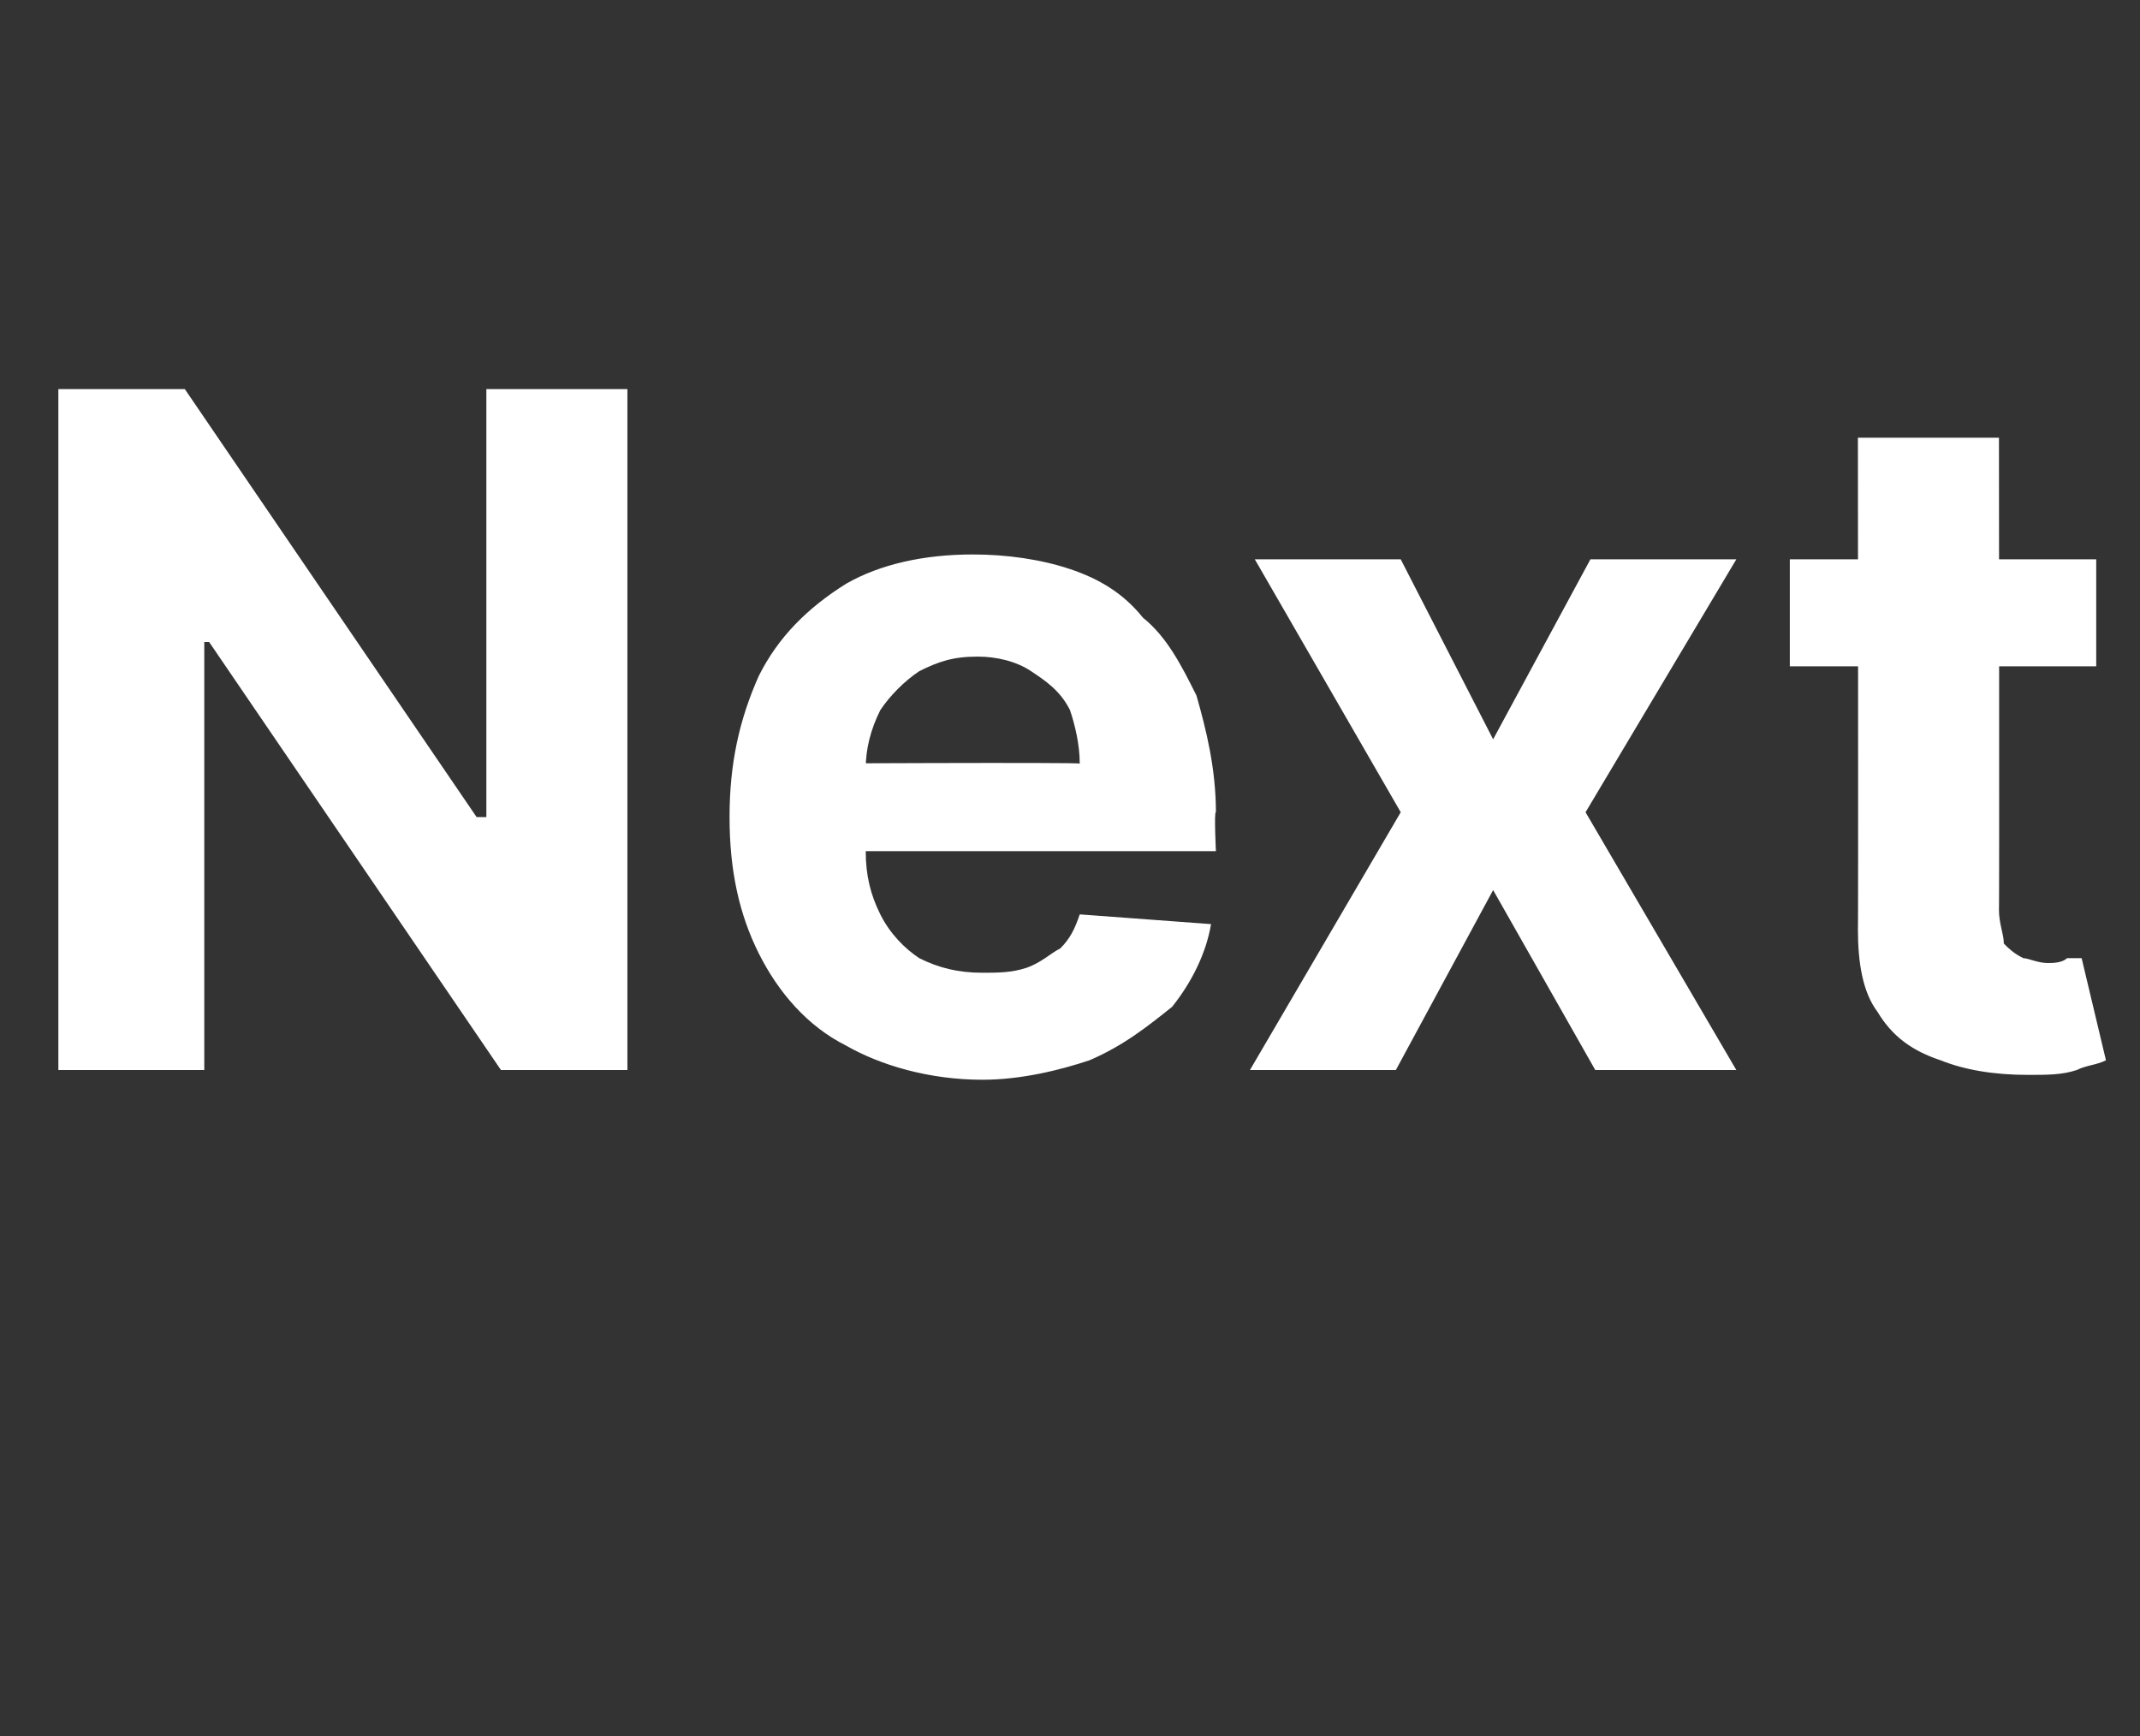 <?xml version="1.0" standalone="no"?><!DOCTYPE svg PUBLIC "-//W3C//DTD SVG 1.1//EN" "http://www.w3.org/Graphics/SVG/1.1/DTD/svg11.dtd"><svg xmlns="http://www.w3.org/2000/svg" version="1.1" width="44px" height="35.7px" viewBox="0 -8 44 35.7" style="top:-8px"><rect x="0" y="-8" width="44" height="35.7" fill="#333333" stroke="none"/>  <desc>Next</desc>  <defs/>  <g id="Polygon124521">    <path d="M 12.9 0 L 12.9 14 L 10.3 14 L 4.3 5.2 L 4.2 5.2 L 4.2 14 L 1.2 14 L 1.2 0 L 3.8 0 L 9.8 8.8 L 10 8.8 L 10 0 L 12.9 0 Z M 20.2 14.2 C 19.1 14.2 18.1 13.9 17.4 13.5 C 16.6 13.1 16 12.4 15.6 11.6 C 15.2 10.8 15 9.9 15 8.8 C 15 7.7 15.2 6.8 15.6 5.9 C 16 5.1 16.6 4.5 17.4 4 C 18.1 3.6 19 3.4 20 3.4 C 20.7 3.4 21.4 3.5 22 3.7 C 22.6 3.9 23.1 4.2 23.5 4.7 C 24 5.1 24.3 5.7 24.6 6.3 C 24.8 7 25 7.8 25 8.7 C 24.96 8.67 25 9.5 25 9.5 L 16.1 9.5 L 16.1 7.7 C 16.1 7.7 22.23 7.67 22.2 7.7 C 22.2 7.3 22.1 6.9 22 6.6 C 21.8 6.2 21.5 6 21.2 5.8 C 20.9 5.6 20.5 5.5 20.1 5.5 C 19.6 5.5 19.3 5.6 18.9 5.8 C 18.6 6 18.3 6.3 18.1 6.6 C 17.9 7 17.8 7.4 17.8 7.8 C 17.8 7.8 17.8 9.5 17.8 9.5 C 17.8 10 17.9 10.4 18.1 10.8 C 18.3 11.2 18.6 11.5 18.9 11.7 C 19.3 11.9 19.7 12 20.2 12 C 20.5 12 20.8 12 21.1 11.9 C 21.4 11.8 21.6 11.6 21.8 11.5 C 22 11.3 22.1 11.1 22.2 10.8 C 22.2 10.8 24.9 11 24.9 11 C 24.8 11.6 24.5 12.2 24.1 12.7 C 23.6 13.1 23.1 13.5 22.4 13.8 C 21.8 14 21 14.2 20.2 14.2 Z M 28.8 3.5 L 30.7 7.2 L 32.7 3.5 L 35.7 3.5 L 32.6 8.7 L 35.7 14 L 32.8 14 L 30.7 10.3 L 28.7 14 L 25.7 14 L 28.8 8.7 L 25.8 3.5 L 28.8 3.5 Z M 43.1 3.5 L 43.1 5.7 L 36.8 5.7 L 36.8 3.5 L 43.1 3.5 Z M 38.2 1 L 41.1 1 C 41.1 1 41.11 10.75 41.1 10.7 C 41.1 11 41.2 11.2 41.2 11.4 C 41.3 11.5 41.4 11.6 41.6 11.7 C 41.7 11.7 41.9 11.8 42.1 11.8 C 42.2 11.8 42.4 11.8 42.5 11.7 C 42.6 11.7 42.7 11.7 42.8 11.7 C 42.8 11.7 43.3 13.8 43.3 13.8 C 43.1 13.9 42.9 13.9 42.7 14 C 42.4 14.1 42.1 14.1 41.7 14.1 C 41 14.1 40.4 14 39.9 13.8 C 39.3 13.6 38.9 13.3 38.6 12.8 C 38.3 12.4 38.2 11.8 38.2 11.1 C 38.21 11.13 38.2 1 38.2 1 Z " stroke="none" fill="#ffffff"/>  </g></svg>